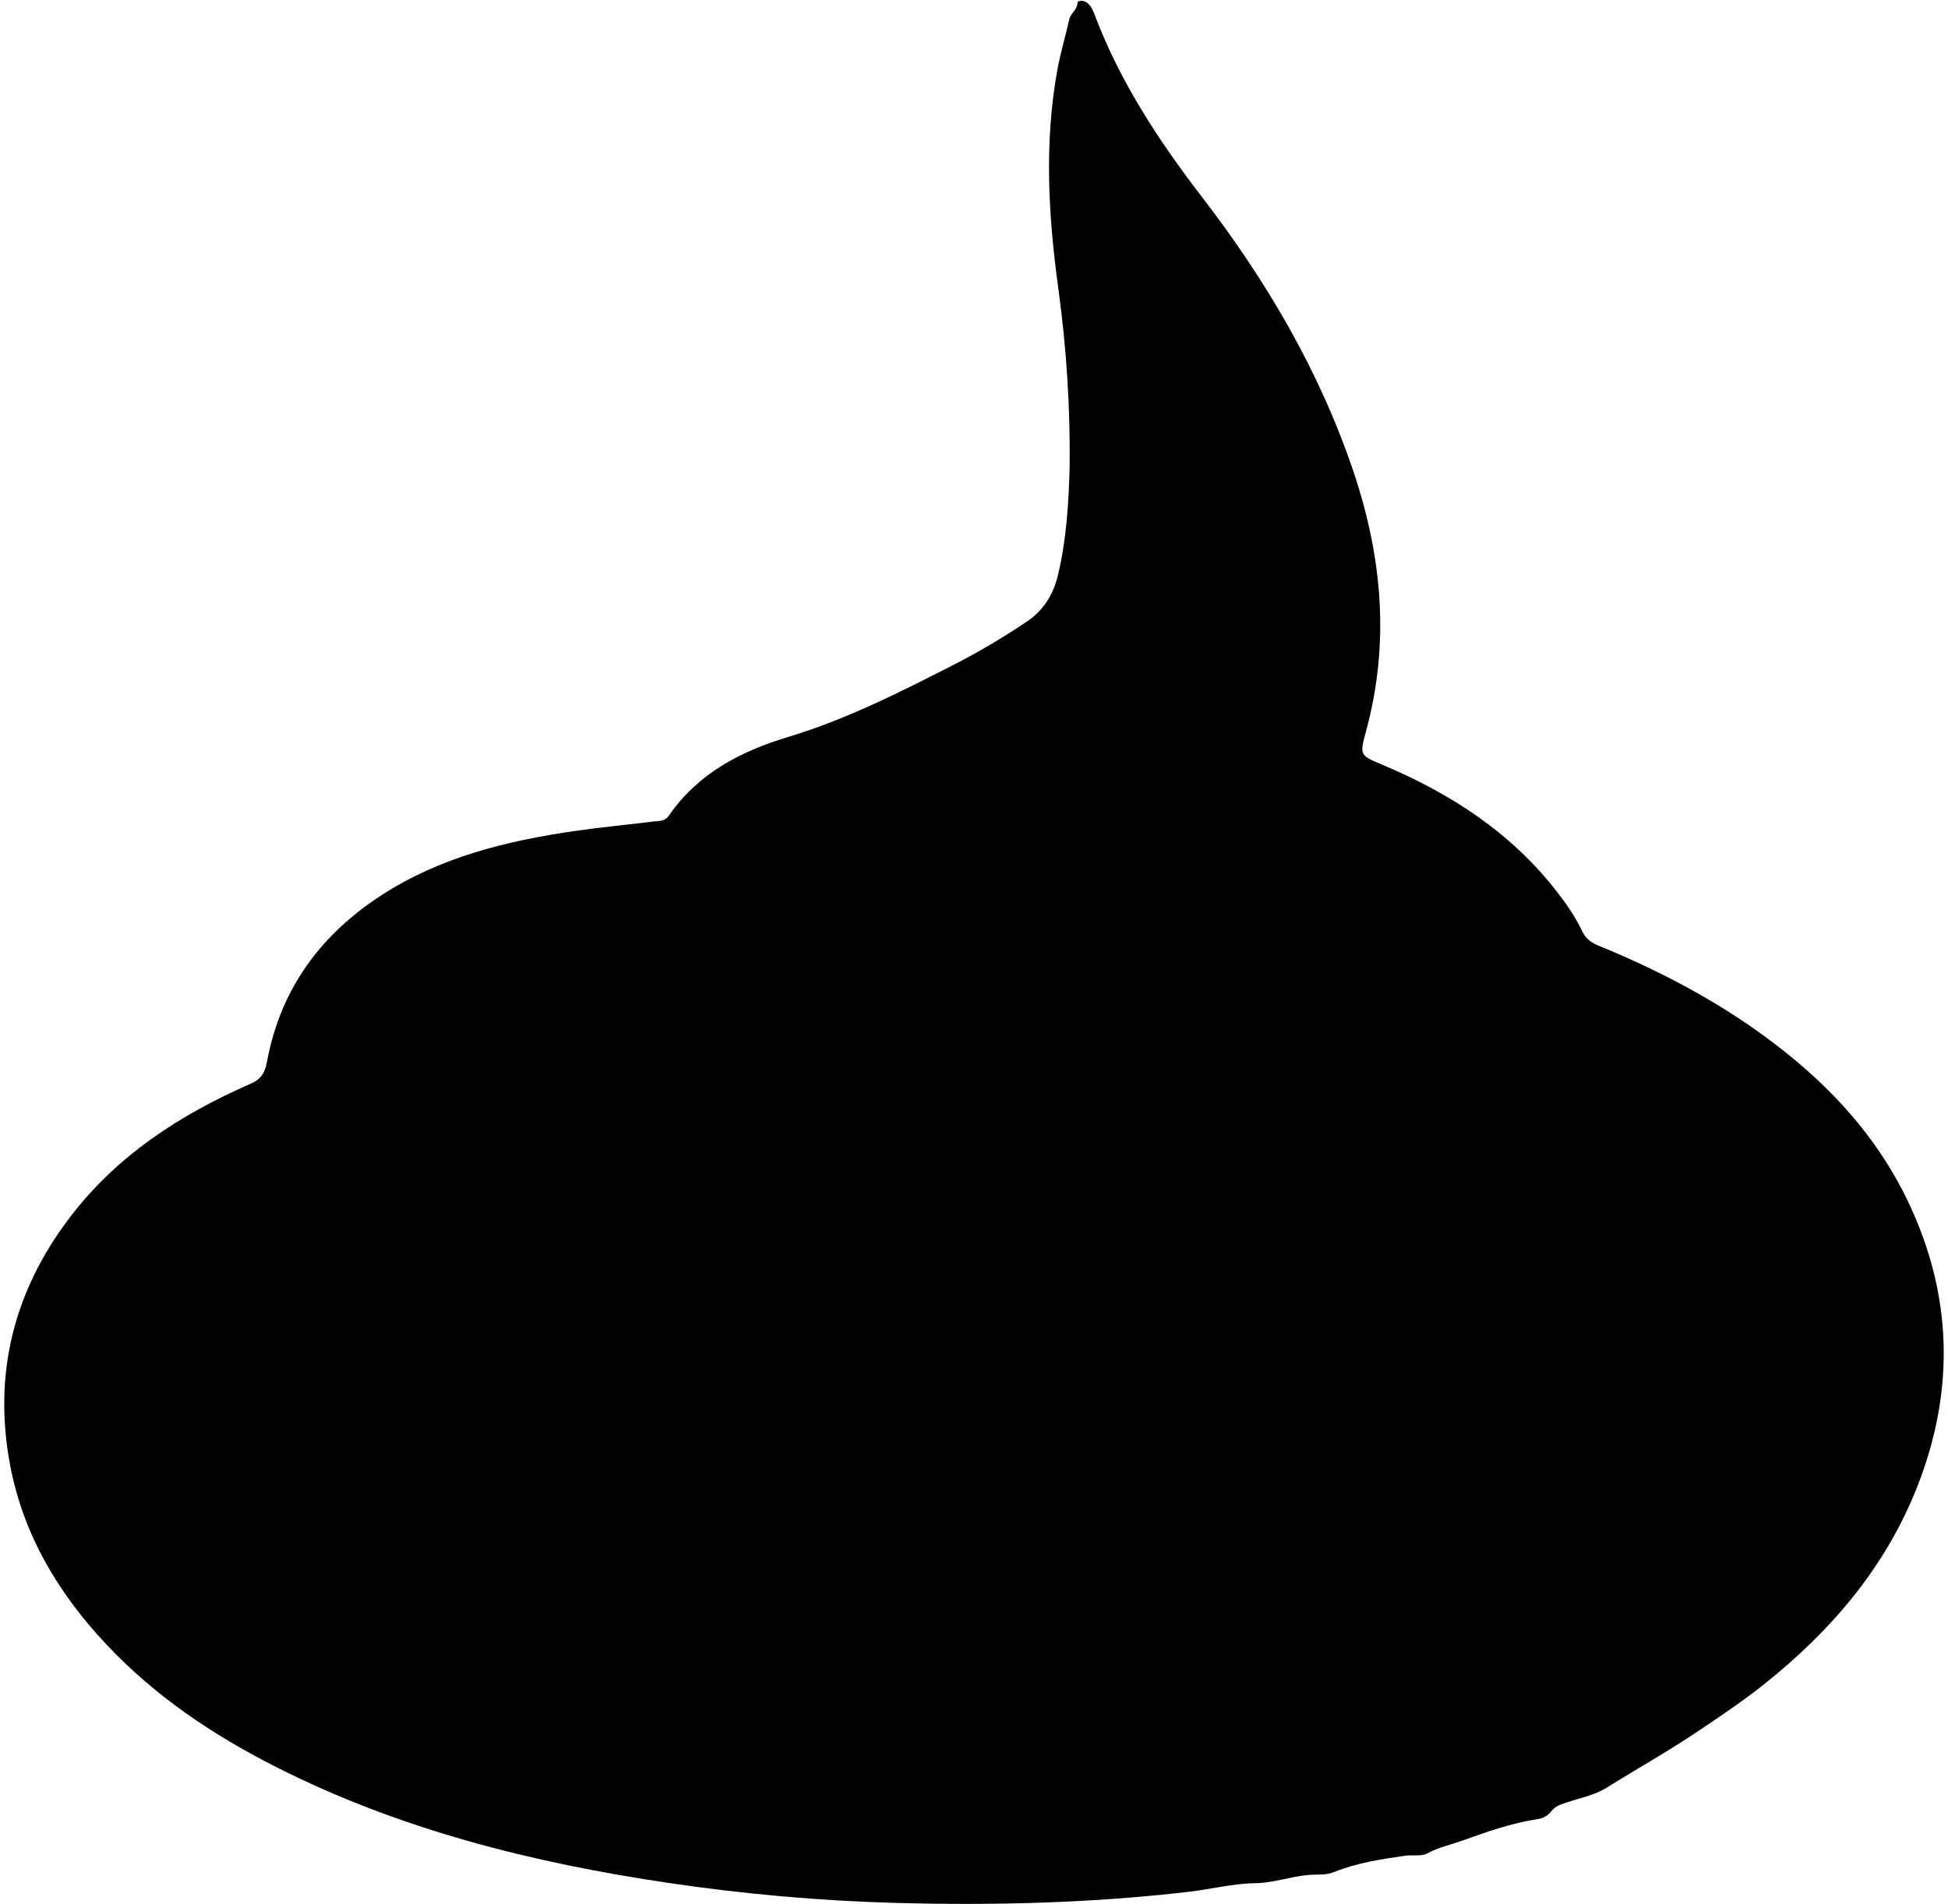 <svg width="401" height="392" viewBox="0 0 401 392" fill="none" xmlns="http://www.w3.org/2000/svg">
<g clip-path="url(#clip0_246_241)">
<path d="M220.187 96.466C220.337 84.08 219.552 71.75 217.865 59.476C215.805 44.45 214.922 29.41 217.664 14.375C218.304 10.862 219.337 7.423 220.131 3.933C220.411 2.699 221.719 2.078 221.794 0.625C221.827 -0.001 223.093 0.036 223.803 0.583C224.579 1.181 224.962 2.041 225.289 2.914C230.489 16.763 238.501 28.948 247.457 40.596C260.683 57.789 271.568 76.287 278.558 96.933C284.538 114.599 286.145 132.456 281.174 150.659C279.842 155.528 279.945 155.514 284.612 157.481C298.516 163.335 310.892 171.311 320.31 183.36C322.329 185.944 324.216 188.626 325.622 191.579C326.342 193.097 327.323 193.985 328.874 194.62C343.572 200.638 357.424 208.137 369.66 218.383C379.326 226.475 387.319 235.932 392.771 247.37C401.952 266.619 402.461 286.247 394.701 306.025C388.188 322.62 377.013 335.703 363.208 346.72C358.765 350.266 354.065 353.406 349.351 356.569C343.277 360.643 336.905 364.222 330.715 368.086C328.285 369.604 325.267 370.193 322.487 371.118C321.296 371.515 320.151 371.852 319.329 372.931C318.656 373.814 317.666 374.375 316.554 374.538C311.167 375.342 306.052 377.169 300.973 378.981C298.605 379.827 296.105 380.355 293.821 381.593C292.578 382.271 290.775 381.86 289.247 382.079C284.267 382.799 279.282 383.546 274.582 385.457C272.877 386.149 271.041 385.887 269.335 386.037C265.626 386.359 262.136 387.686 258.356 387.737C253.792 387.798 249.288 388.975 244.724 389.503C224.653 391.839 204.522 392.344 184.354 391.793C168.698 391.363 153.108 389.975 137.63 387.681C109.557 383.523 82.226 376.687 56.731 363.759C43.809 357.209 31.91 349.219 21.912 338.59C12.012 328.064 4.808 316.019 2.098 301.731C-1.457 282.981 2.771 265.932 14.334 250.71C24.08 237.88 37.124 229.461 51.616 223.121C54.064 222.051 54.606 220.472 54.989 218.439C57.778 203.67 65.888 192.578 78.325 184.449C90.472 176.506 104.165 173.156 118.274 171.1C123.74 170.306 129.244 169.797 134.729 169.119C135.766 168.993 136.873 169.105 137.635 167.998C143.647 159.289 152.346 154.715 162.227 151.739C174.192 148.136 185.311 142.492 196.402 136.83C201.537 134.208 206.475 131.256 211.273 128.055C214.782 125.714 216.791 122.514 217.767 118.463C219.519 111.226 219.967 103.858 220.182 96.457L220.187 96.466Z" fill="black"/>
</g>
<defs>
<clipPath id="clip0_246_241">
<rect width="399.251" height="391.836" fill="white" transform="translate(0.879 0.164)"/>
</clipPath>
</defs>
</svg>
